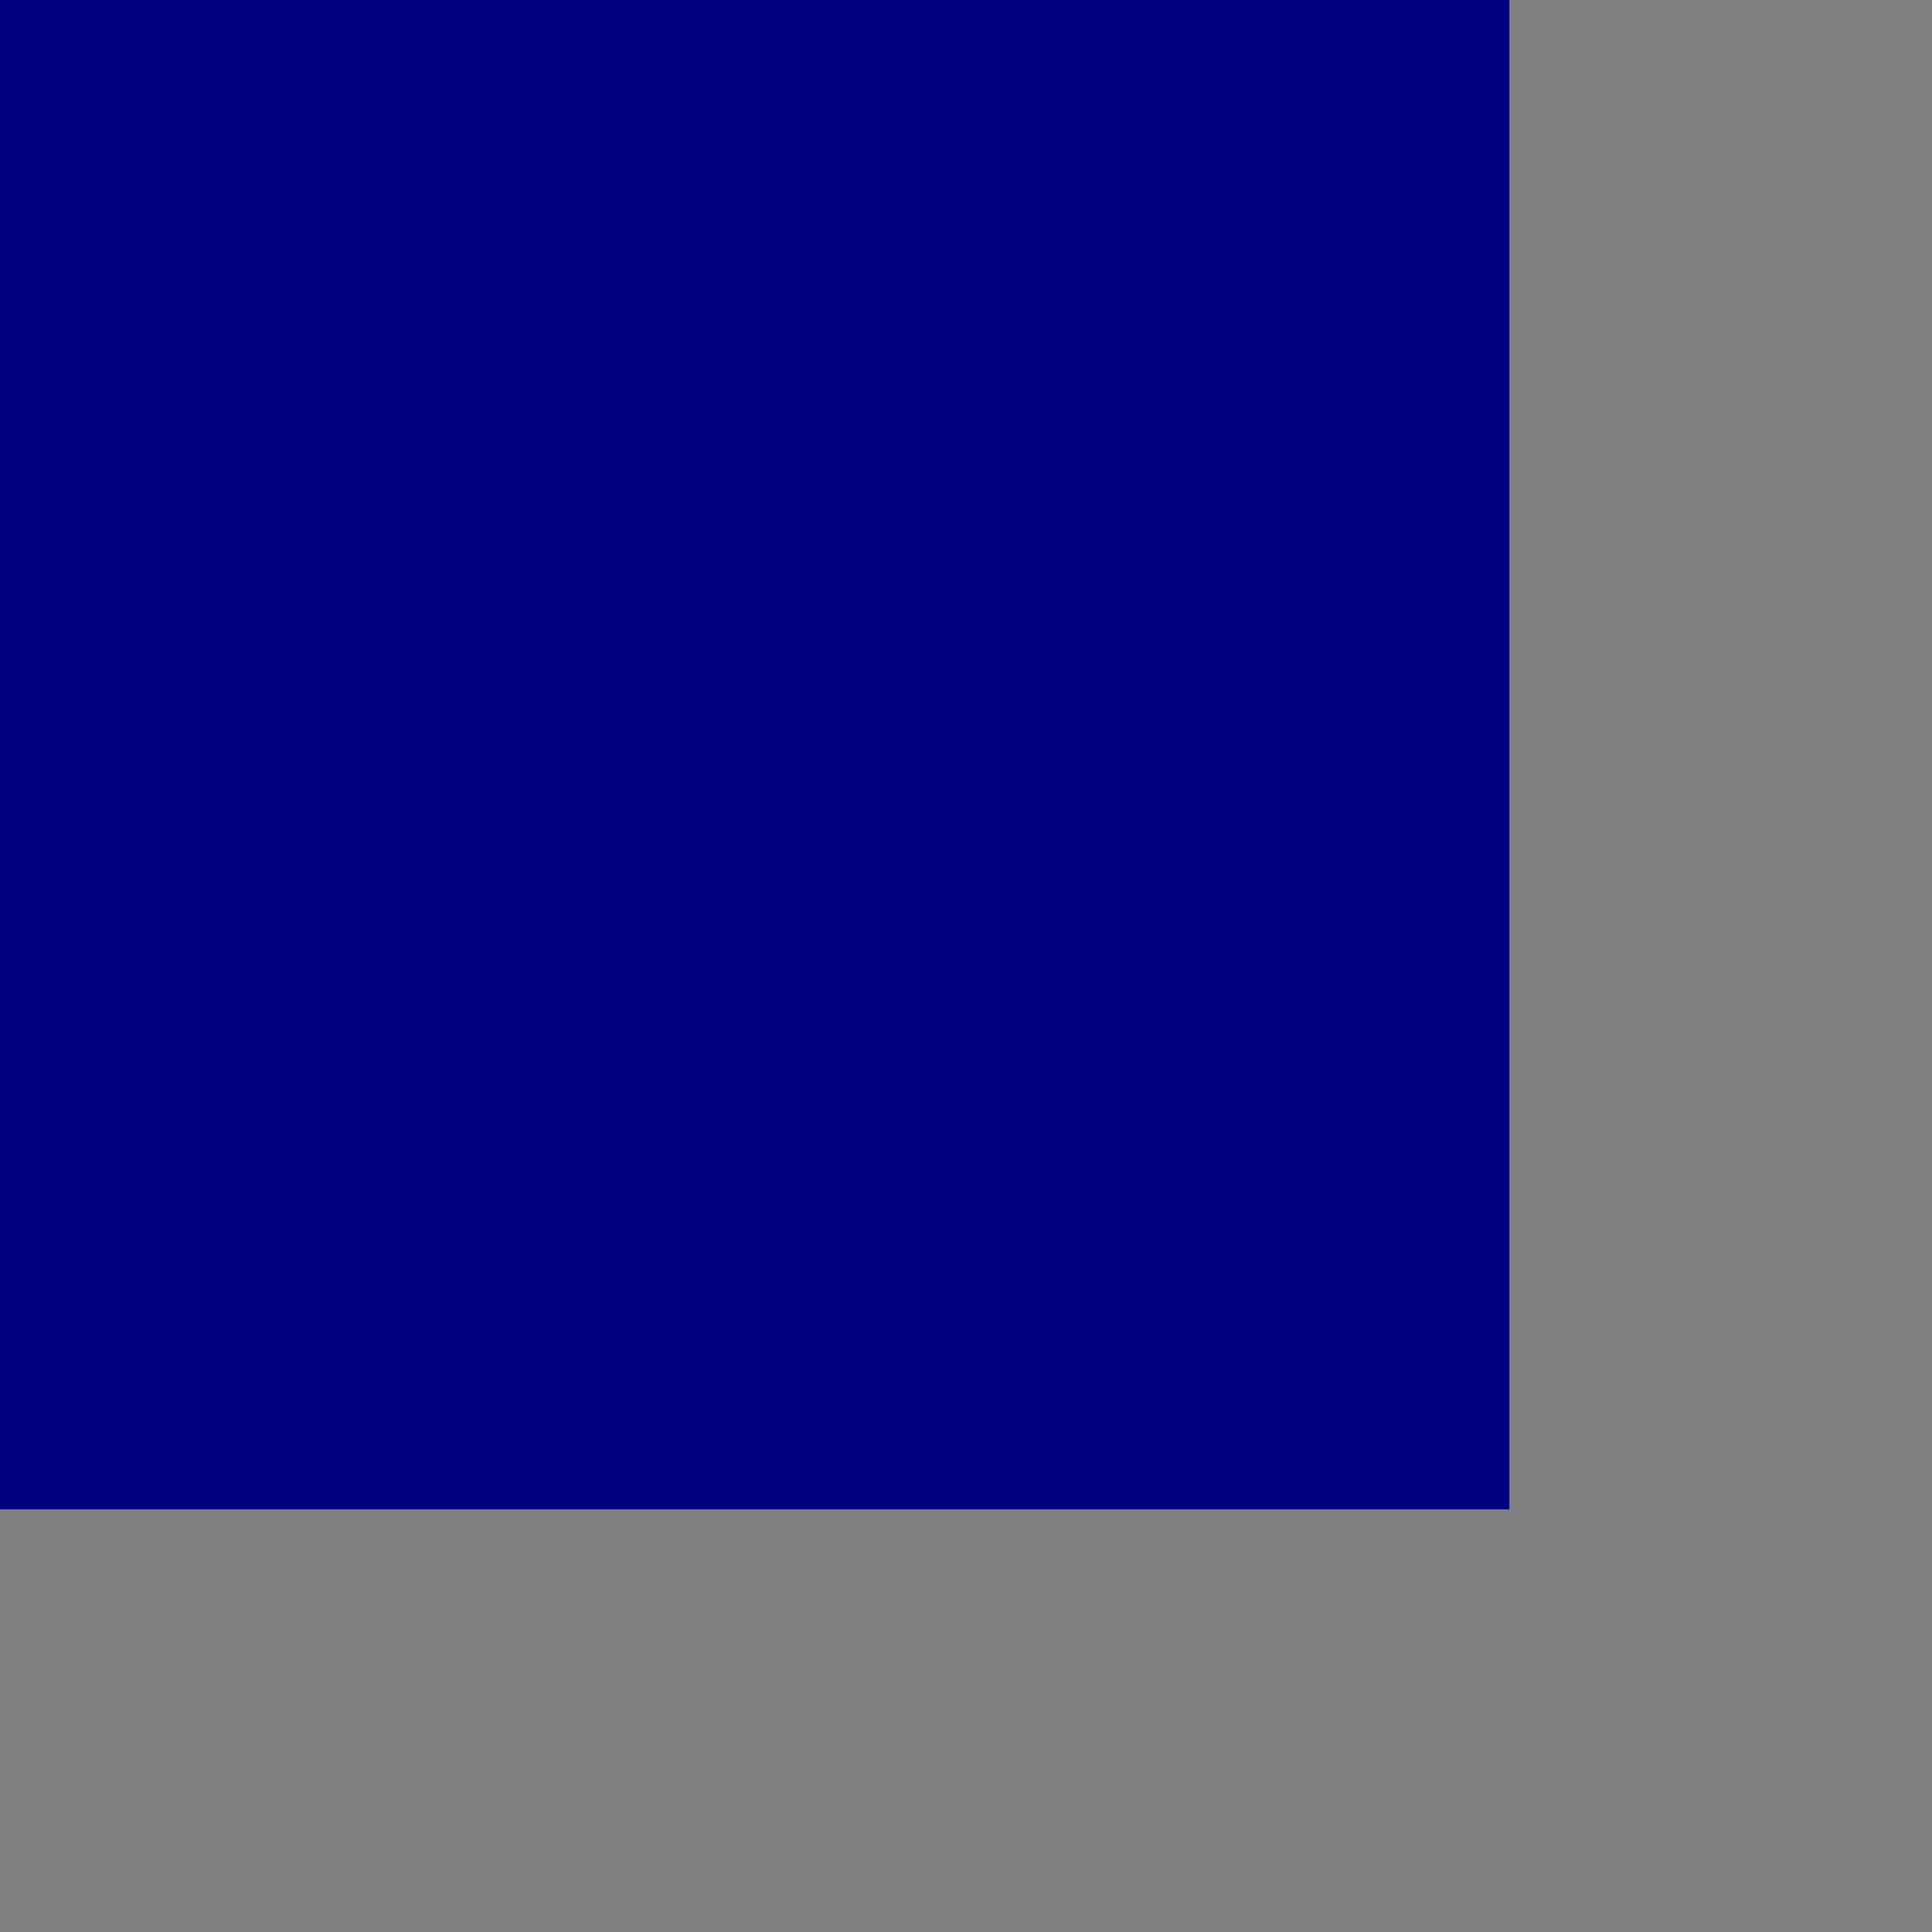 <?xml version="1.0" encoding="UTF-8" standalone="no"?>
<!DOCTYPE svg PUBLIC "-//W3C//DTD SVG 1.1//EN" "http://www.w3.org/Graphics/SVG/1.1/DTD/svg11.dtd">
<svg version="1.1" xmlns="http://www.w3.org/2000/svg" xmlns:xlink="http://www.w3.org/1999/xlink" preserveAspectRatio="xMidYMid meet" viewBox="0 0 640 640" width="500" height="500"><rect x="0" y="0" width="640" height="640" fill="#808080" stroke="none"/><defs><path d="M499 -1C499 -1 499 -1 499 -1C499 299 499 465.67 499 499C499 499 499 499 499 499C199 499 32.33 499 -1 499C-1 499 -1 499 -1 499C-1 199 -1 32.33 -1 -1C-1 -1 -1 -1 -1 -1C299 -1 465.67 -1 499 -1Z" id="bA9X9gUFE"></path><path d="M500 0C500 0 500 0 500 0C500 300 500 466.67 500 500C500 500 500 500 500 500C200 500 33.33 500 0 500C0 500 0 500 0 500C0 200 0 33.33 0 0C0 0 0 0 0 0C300 0 466.67 0 500 0Z" id="g1DYkx6qza"></path></defs><g><g><g><use xlink:href="#bA9X9gUFE" opacity="1" fill="#ffffff" fill-opacity="1"></use><g><use xlink:href="#bA9X9gUFE" opacity="1" fill-opacity="0" stroke="#000000" stroke-width="1" stroke-opacity="0"></use></g></g><g><use xlink:href="#g1DYkx6qza" opacity="1" fill="#000080" fill-opacity="1"></use></g></g></g></svg>